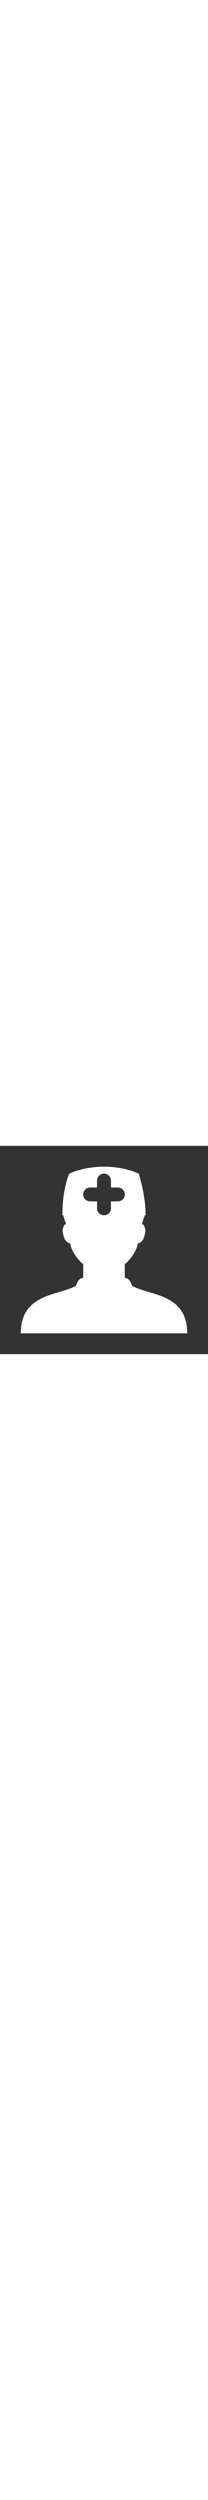 <svg width="2" height="24" viewBox="0 0 24 24" fill="none" xmlns="http://www.w3.org/2000/svg">
<rect x="0" y="0" width="24" height="24" fill="#333333" stroke="none"/>
<path d="M12 2.4C9.6 2.4 8 3.2 8 3.2C8 3.2 7.2 4.8 7.2 8H7.3C7.425 8.549 7.622 8.972 7.622 8.972C7.452 9.069 7.173 9.379 7.244 9.93C7.375 10.956 7.82 11.216 8.103 11.238C8.211 12.196 9.24 13.422 9.6 13.6V15.2C9.598 15.205 9.594 15.209 9.592 15.214C9.328 15.247 9.091 15.403 8.972 15.645L8.722 16.148C6.747 17.256 2.4 16.981 2.4 21.6H21.6C21.6 16.981 17.253 17.256 15.278 16.148L15.028 15.645C14.908 15.403 14.672 15.247 14.408 15.214C14.406 15.209 14.402 15.205 14.4 15.2V13.6C14.76 13.422 15.789 12.197 15.897 11.239C16.18 11.217 16.625 10.956 16.756 9.93C16.827 9.379 16.548 9.069 16.378 8.972L16.708 8H16.8C16.8 5.6 16 3.2 16 3.2C16 3.2 14.4 2.4 12 2.4ZM12 3.2C12.441 3.2 12.8 3.558 12.8 4V4.8H13.6C14.041 4.8 14.4 5.158 14.4 5.6C14.4 6.042 14.041 6.4 13.6 6.4H12.8V7.2C12.8 7.642 12.441 8 12 8C11.558 8 11.2 7.642 11.2 7.2V6.4H10.4C9.958 6.4 9.6 6.042 9.6 5.6C9.6 5.158 9.958 4.8 10.4 4.8H11.2V4C11.2 3.558 11.558 3.2 12 3.2Z" fill="white"/>
</svg>
